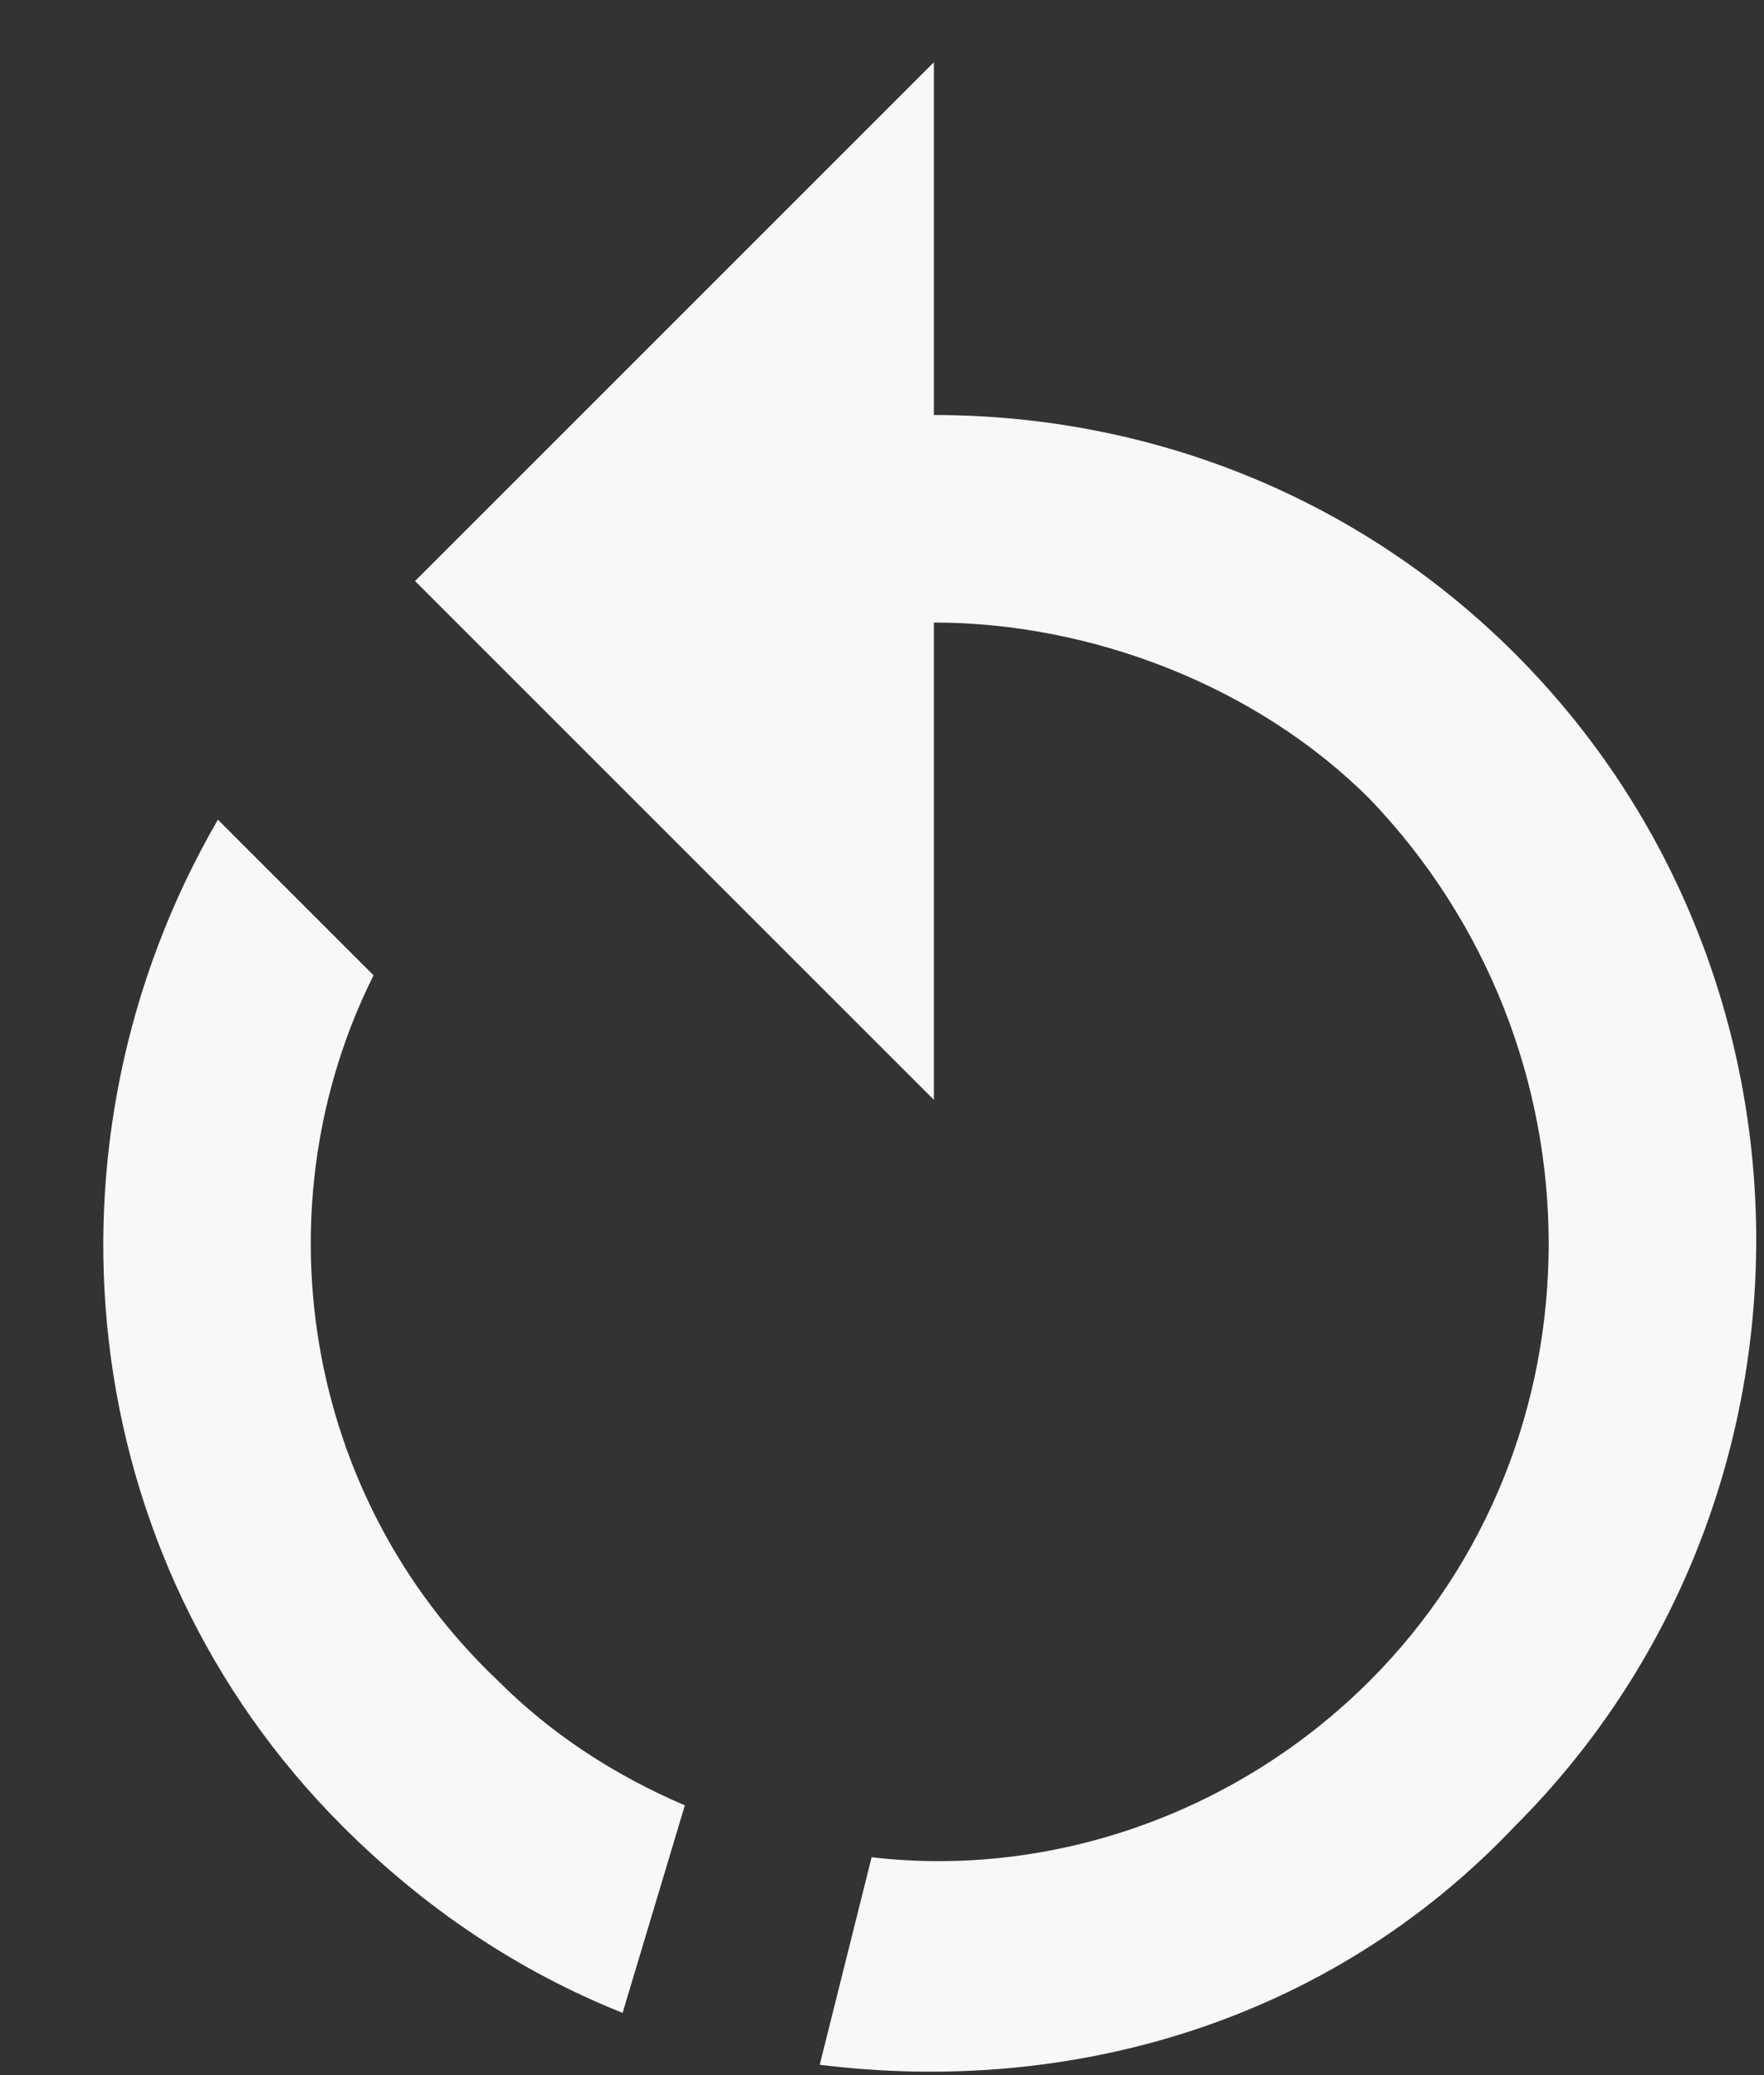 <svg width="17" height="20" viewBox="0 0 17 20" fill="none" xmlns="http://www.w3.org/2000/svg">
<rect x="0" y="0" width="17" height="20" fill="#333333" stroke="none"/>
<path d="M9 4C11.1 4 13.1 4.8 14.6 6.3C17.7 9.4 17.7 14.5 14.6 17.6C12.8 19.5 10.3 20.2 7.9 19.9L8.4 17.9C10.1 18.1 11.9 17.5 13.2 16.2C15.5 13.9 15.5 10.1 13.2 7.7C12.1 6.6 10.5 6 9 6V10.6L4 5.6L9 0.6V4ZM3.3 17.6C0.7 15 0.3 11 2.1 7.9L3.6 9.4C2.5 11.6 2.9 14.4 4.8 16.2C5.3 16.7 5.9 17.1 6.6 17.4L6 19.4C5 19 4.1 18.4 3.3 17.6Z" fill="#F8F8F8"/>
</svg>
